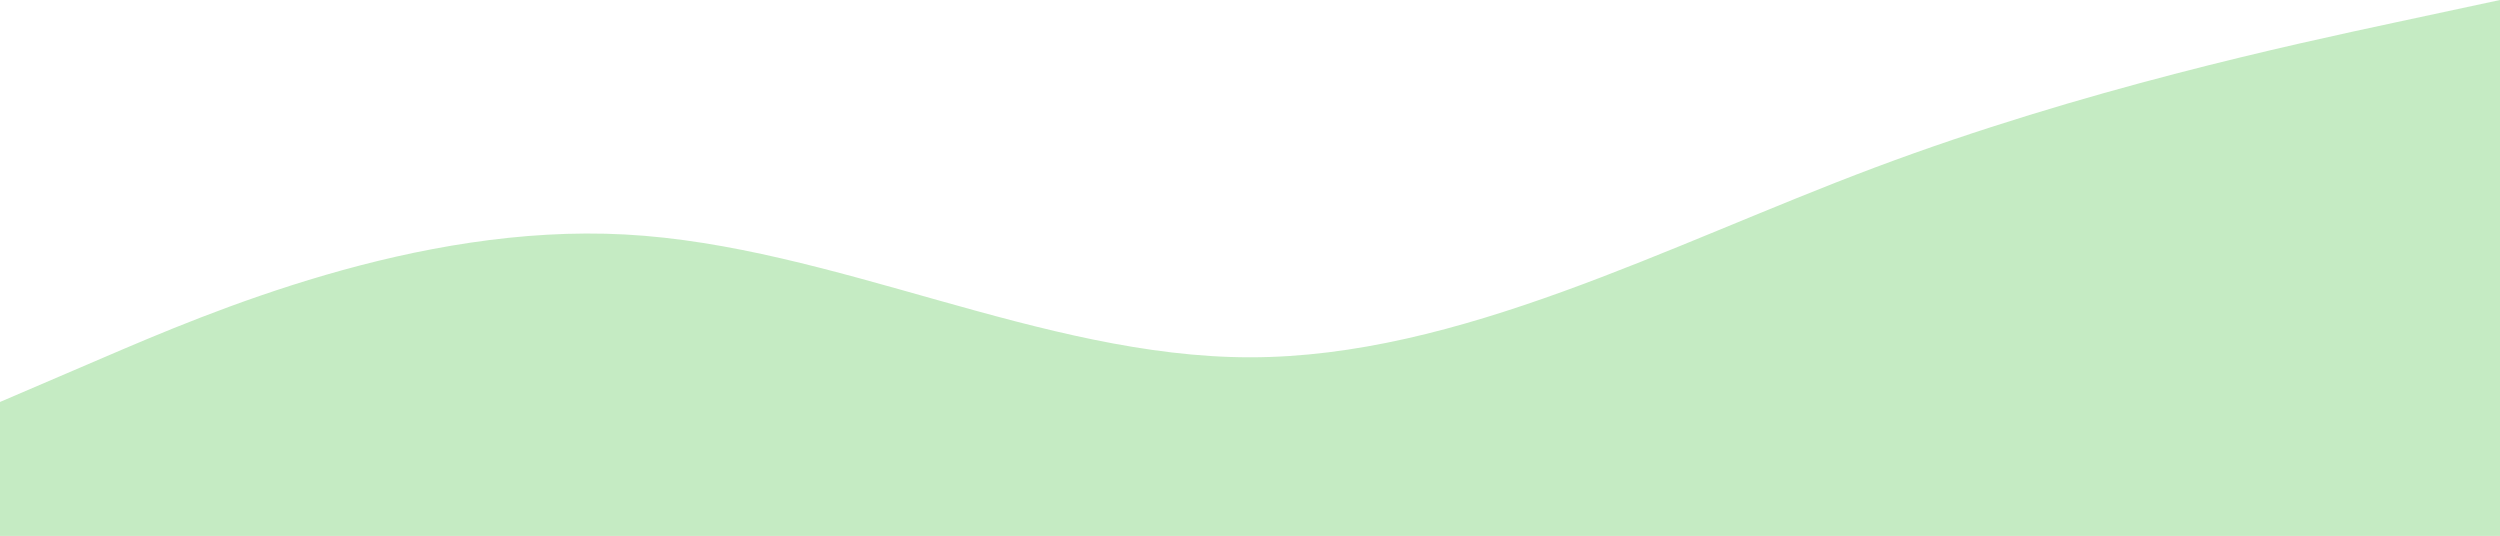 <svg width="1440" height="309" viewBox="0 0 1440 309" fill="none" xmlns="http://www.w3.org/2000/svg">
<path fill-rule="evenodd" clip-rule="evenodd" d="M0 231.532L60 205.806C120 180.08 240 128.629 360 135.06C480 141.492 600 205.806 720 205.806C840 205.806 960 141.492 1080 96.472C1200 51.452 1320 25.726 1380 12.863L1440 0V308.709H1380C1320 308.709 1200 308.709 1080 308.709C960 308.709 840 308.709 720 308.709C600 308.709 480 308.709 360 308.709C240 308.709 120 308.709 60 308.709H0V231.532Z" fill="#C5EBC3"/>
</svg>
